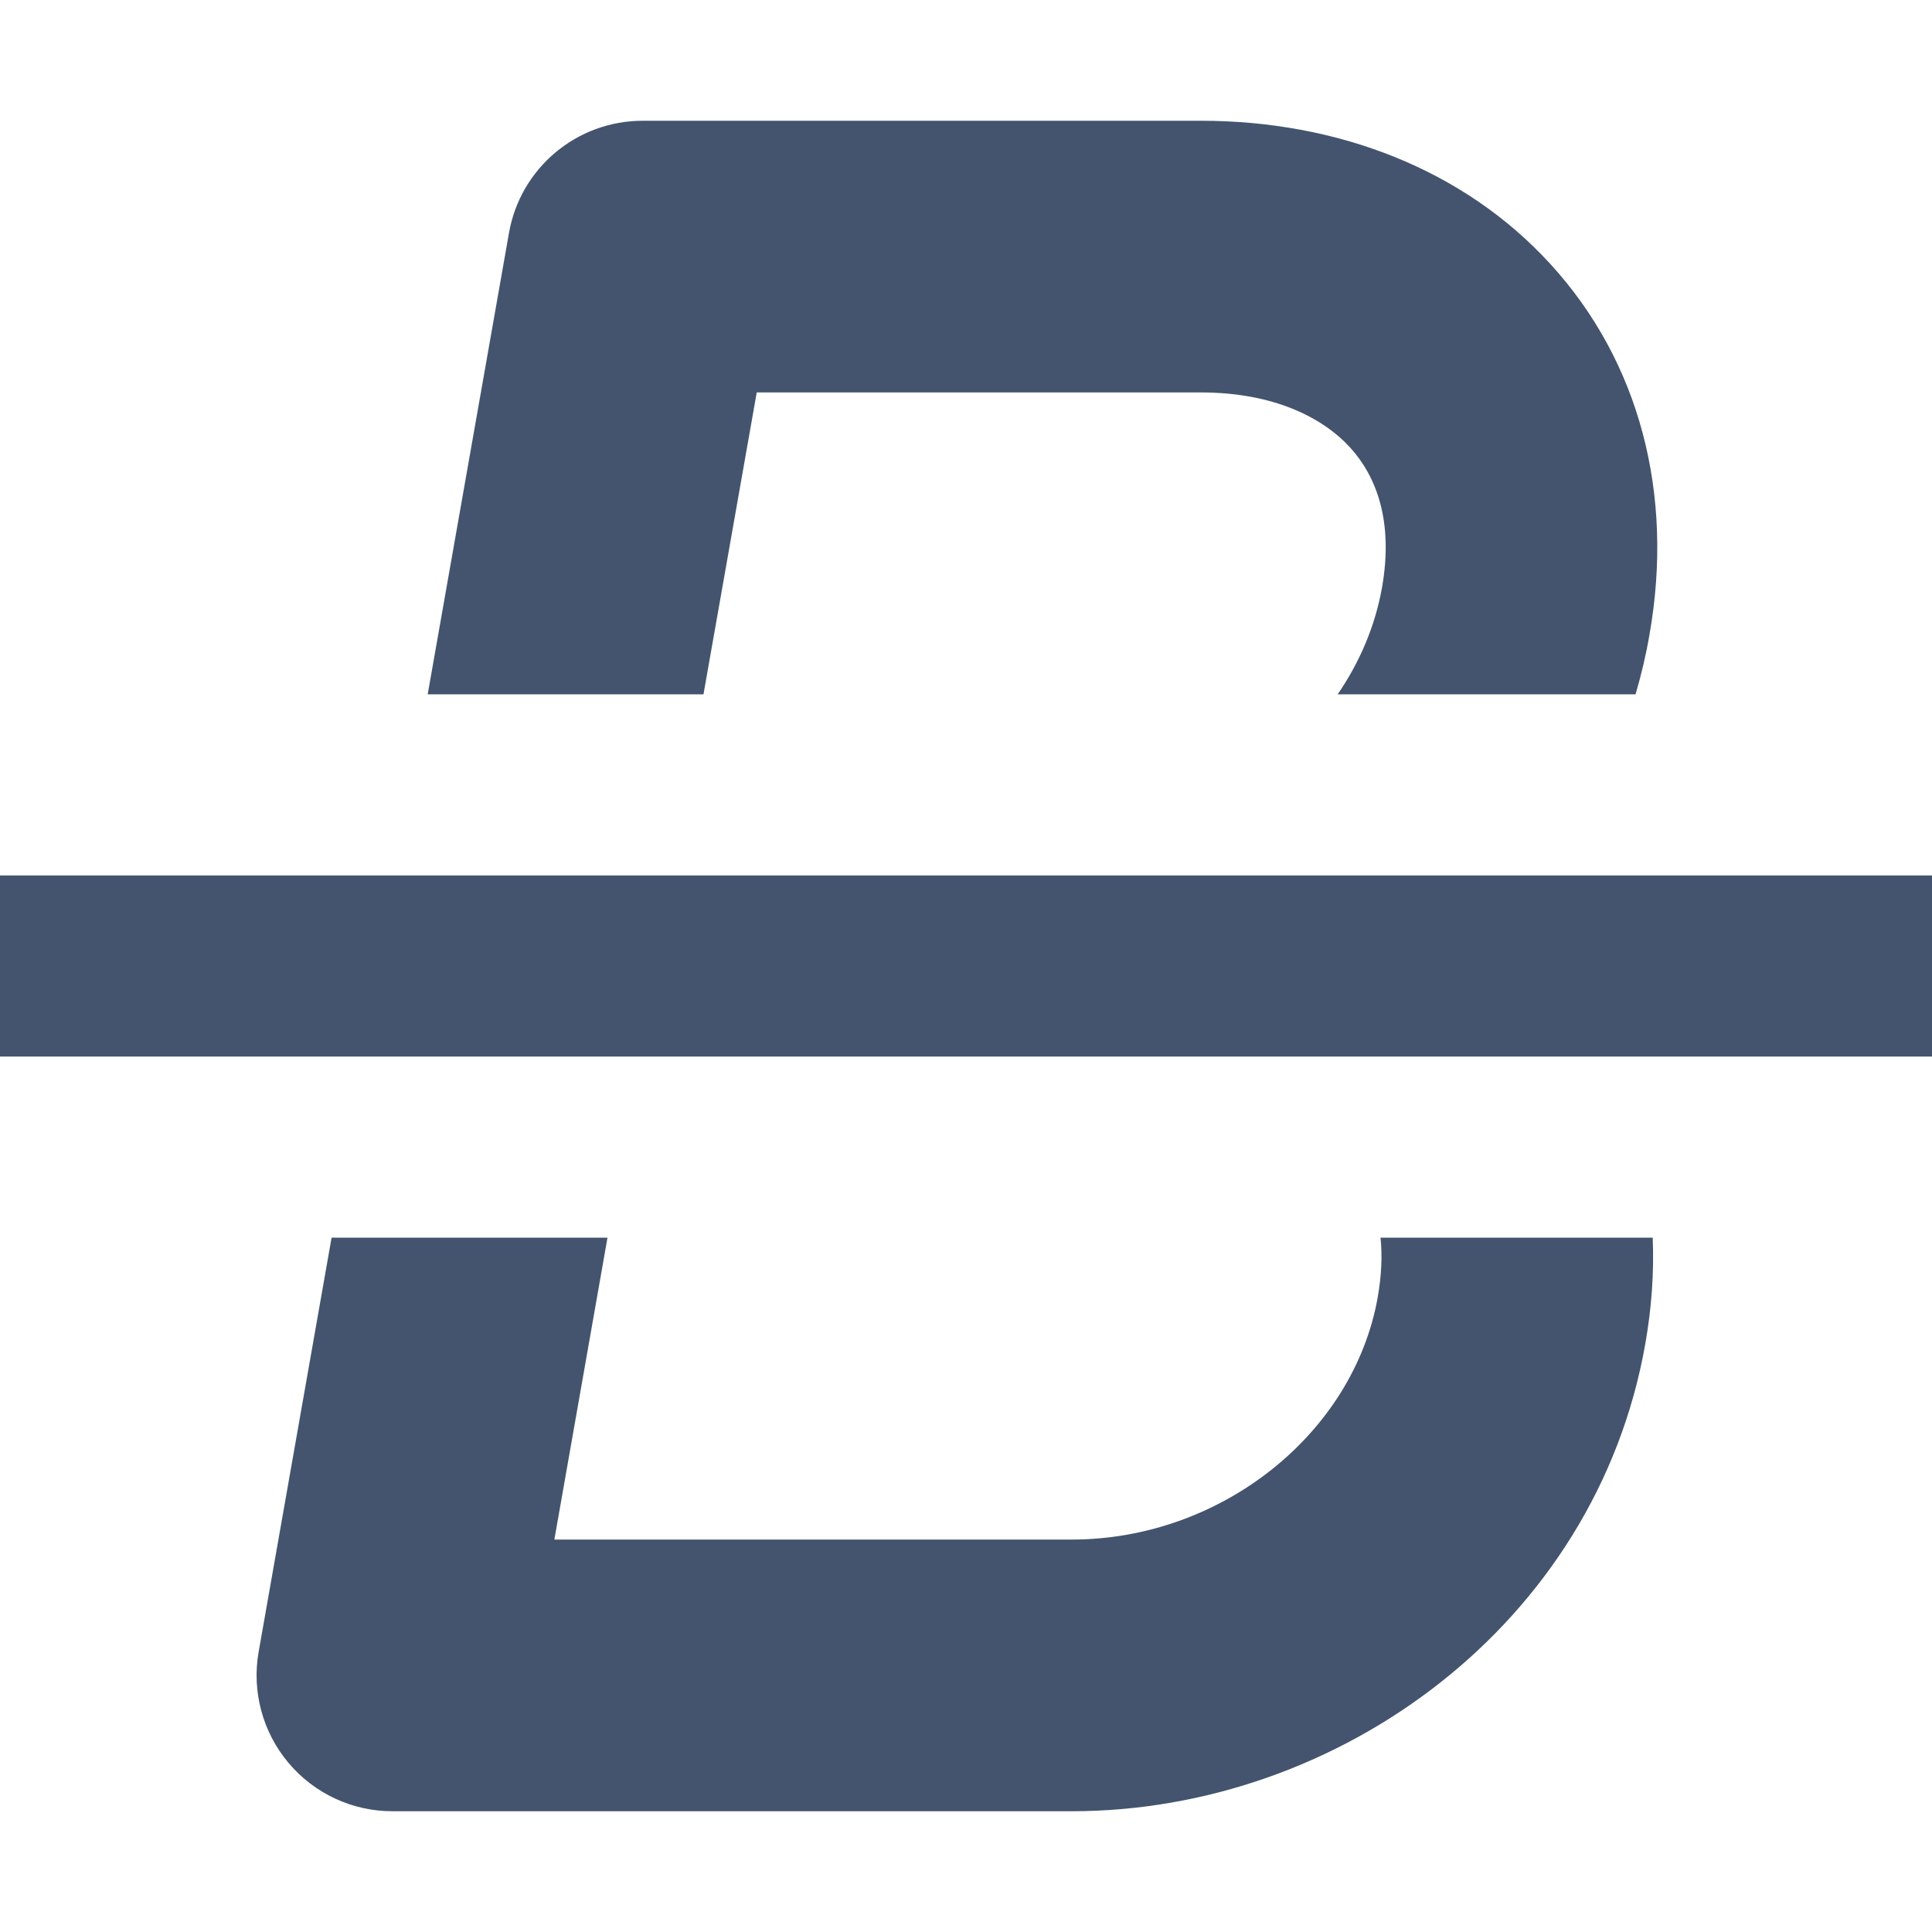 <svg width="16" height="16" viewBox="0 0 16 16" fill="none" xmlns="http://www.w3.org/2000/svg">
<path d="M4.215 1.93C4.309 1.392 4.776 1 5.323 1H9.945C11.07 1 12.12 1.398 12.841 2.188C13.575 2.991 13.867 4.088 13.66 5.258C13.631 5.426 13.592 5.59 13.545 5.75H11.078C11.26 5.485 11.388 5.186 11.445 4.867C11.543 4.312 11.395 3.941 11.181 3.706C10.954 3.458 10.548 3.25 9.945 3.25H6.267L5.826 5.75H3.542L4.215 1.93Z" fill="#44546F"/>
<path d="M11.433 10.25H13.687C13.699 10.537 13.678 10.833 13.625 11.133C13.215 13.452 11.087 15 8.875 15H3.25C2.917 15 2.602 14.853 2.388 14.598C2.175 14.344 2.084 14.007 2.142 13.68L2.746 10.25H5.031L4.591 12.75H8.875C10.113 12.75 11.21 11.873 11.41 10.742C11.442 10.558 11.448 10.395 11.433 10.25Z" fill="#44546F"/>
<path d="M16 7.25H0V8.75H16V7.25Z" fill="#44546F"/>
</svg>
